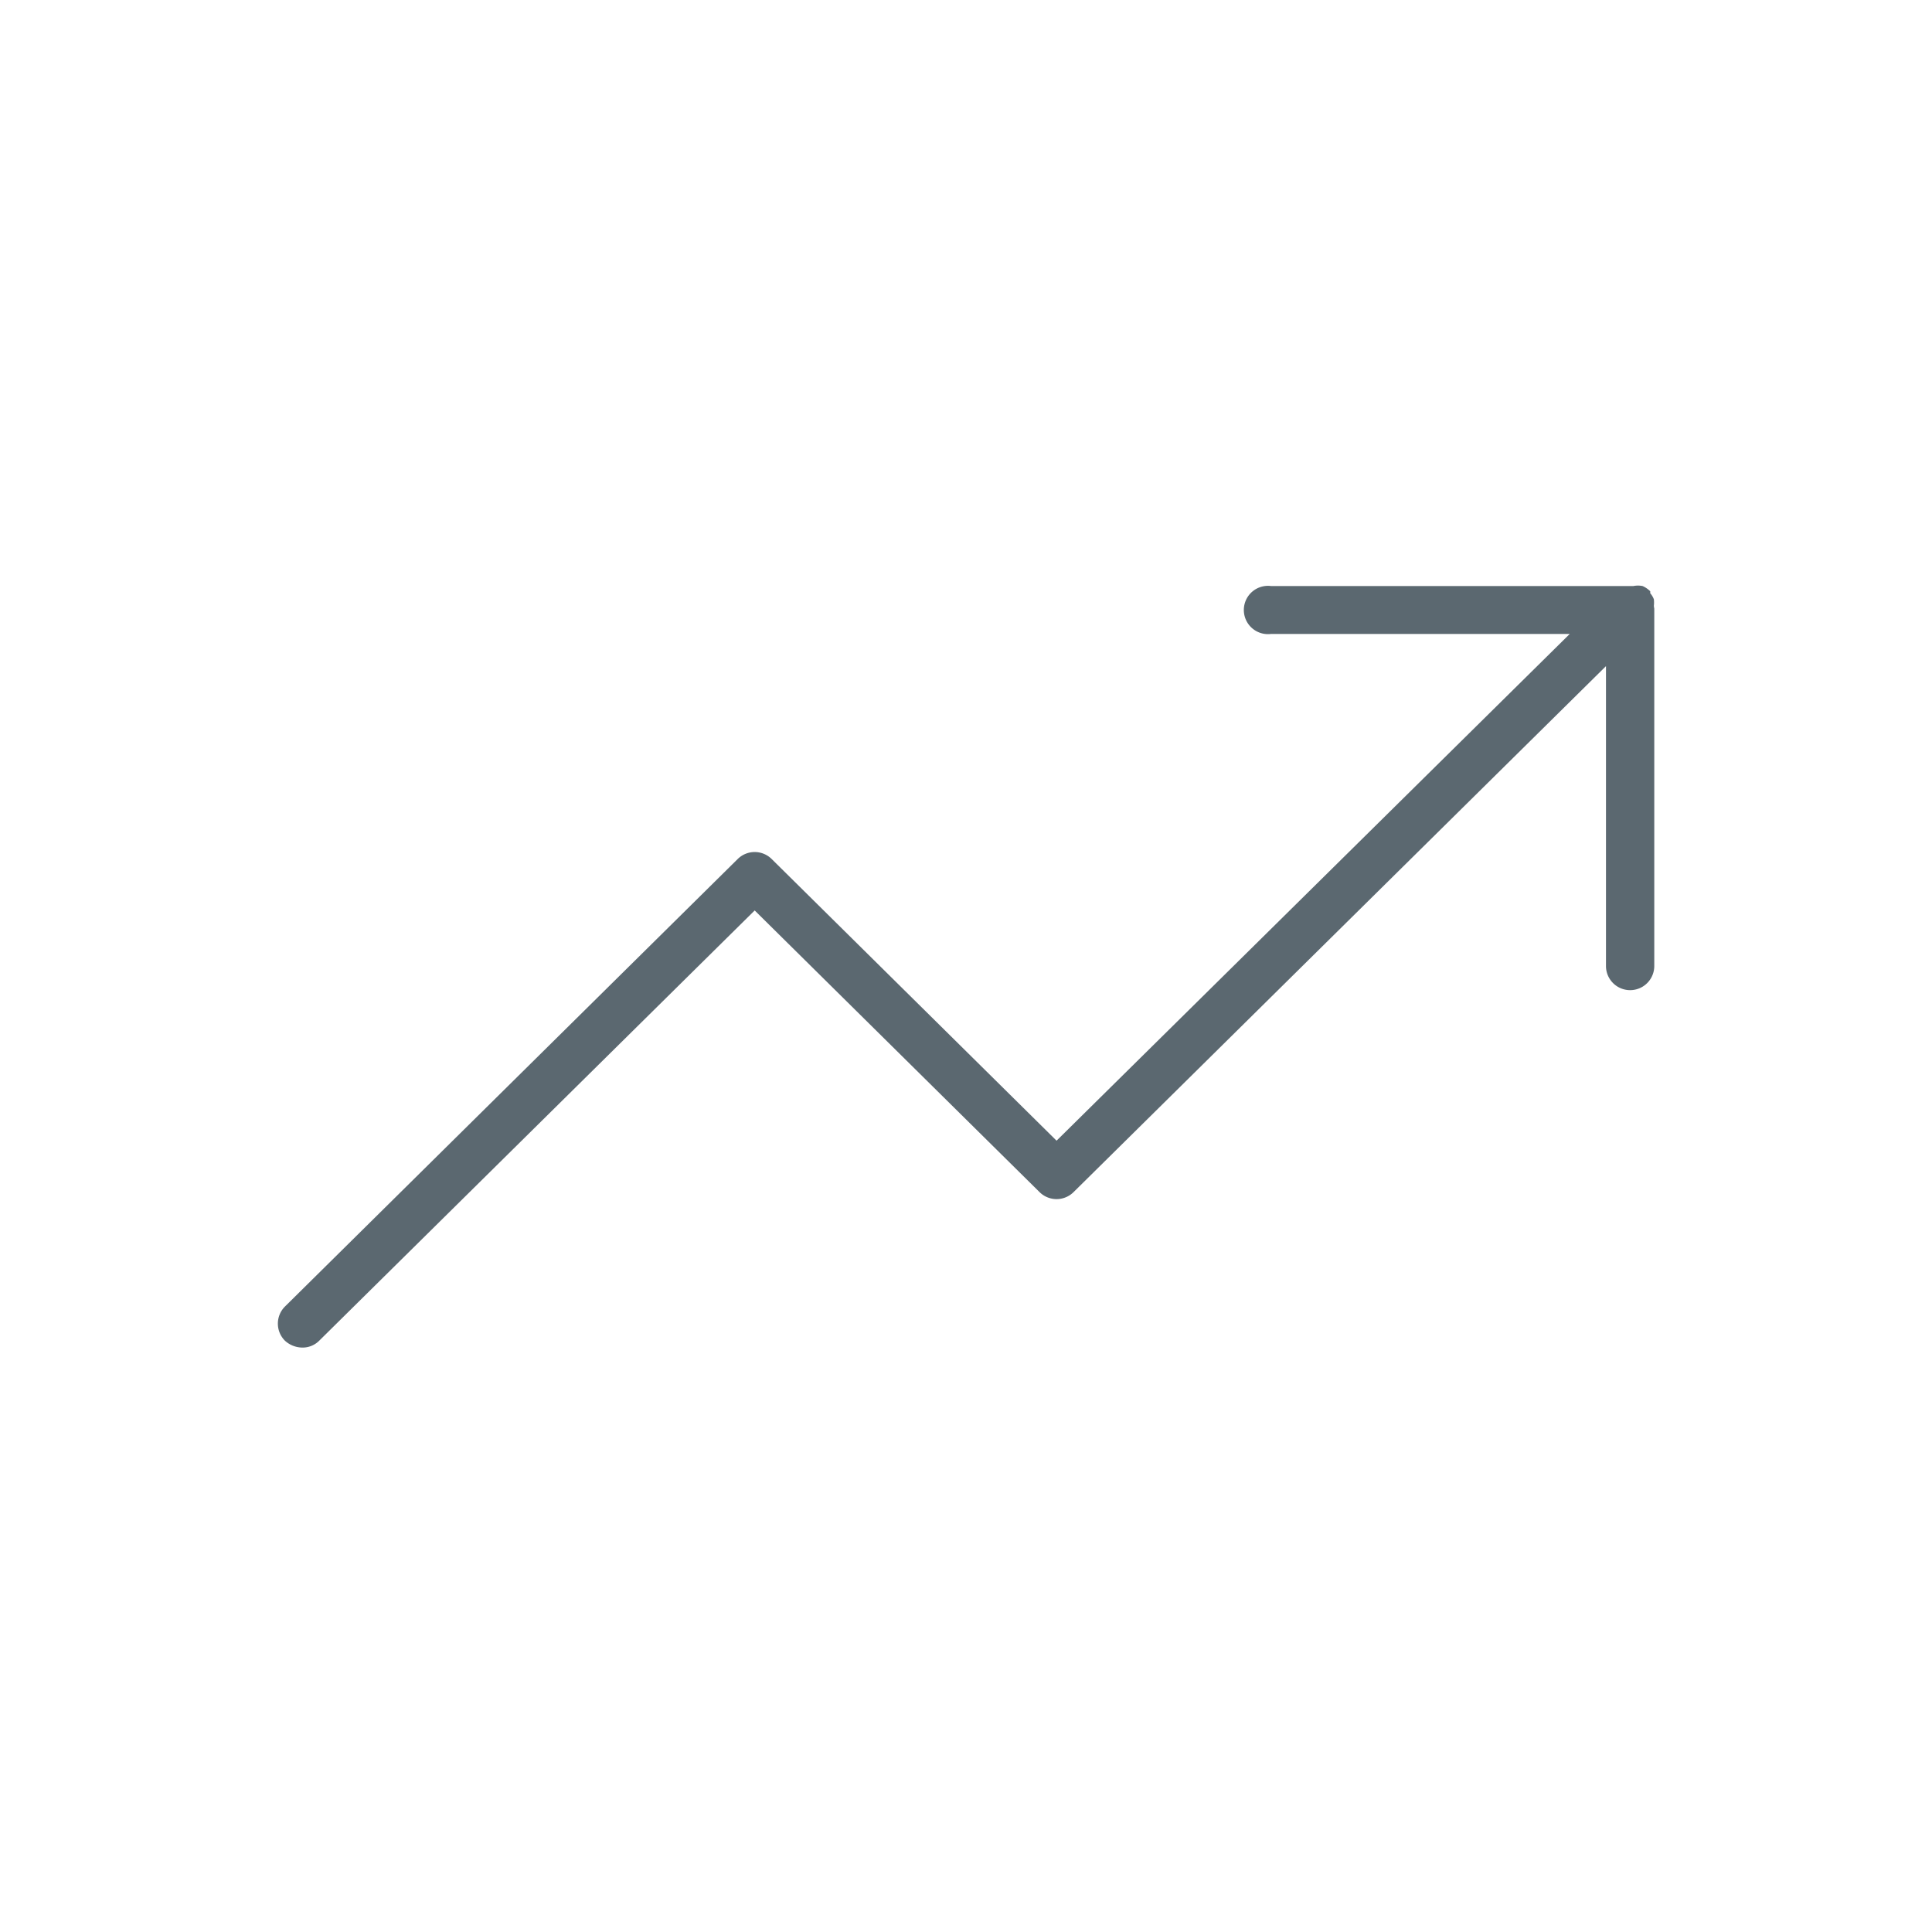 <svg id="Calque_1" data-name="Calque 1" xmlns="http://www.w3.org/2000/svg" viewBox="0 0 48 48"><defs><style>.cls-1{fill:#5b6870;}</style></defs><title>pict-graph-courbe</title><path class="cls-1" d="M41.09,15.05a.75.75,0,0,0,0-.16.46.46,0,0,0-.09-.15l0-.05h0a.64.64,0,0,0-.19-.13.59.59,0,0,0-.23,0h-9a.6.6,0,1,0,0,1.19H39L26.25,28.34l-7.08-7a.6.6,0,0,0-.84,0L7.08,32.46a.6.6,0,0,0,0,.85.65.65,0,0,0,.43.17.58.58,0,0,0,.42-.17L18.75,22.62l7.08,7a.6.6,0,0,0,.84,0L39.9,16.55V24a.6.6,0,0,0,1.2,0V15.12S41.09,15.07,41.09,15.05Z"/></svg>